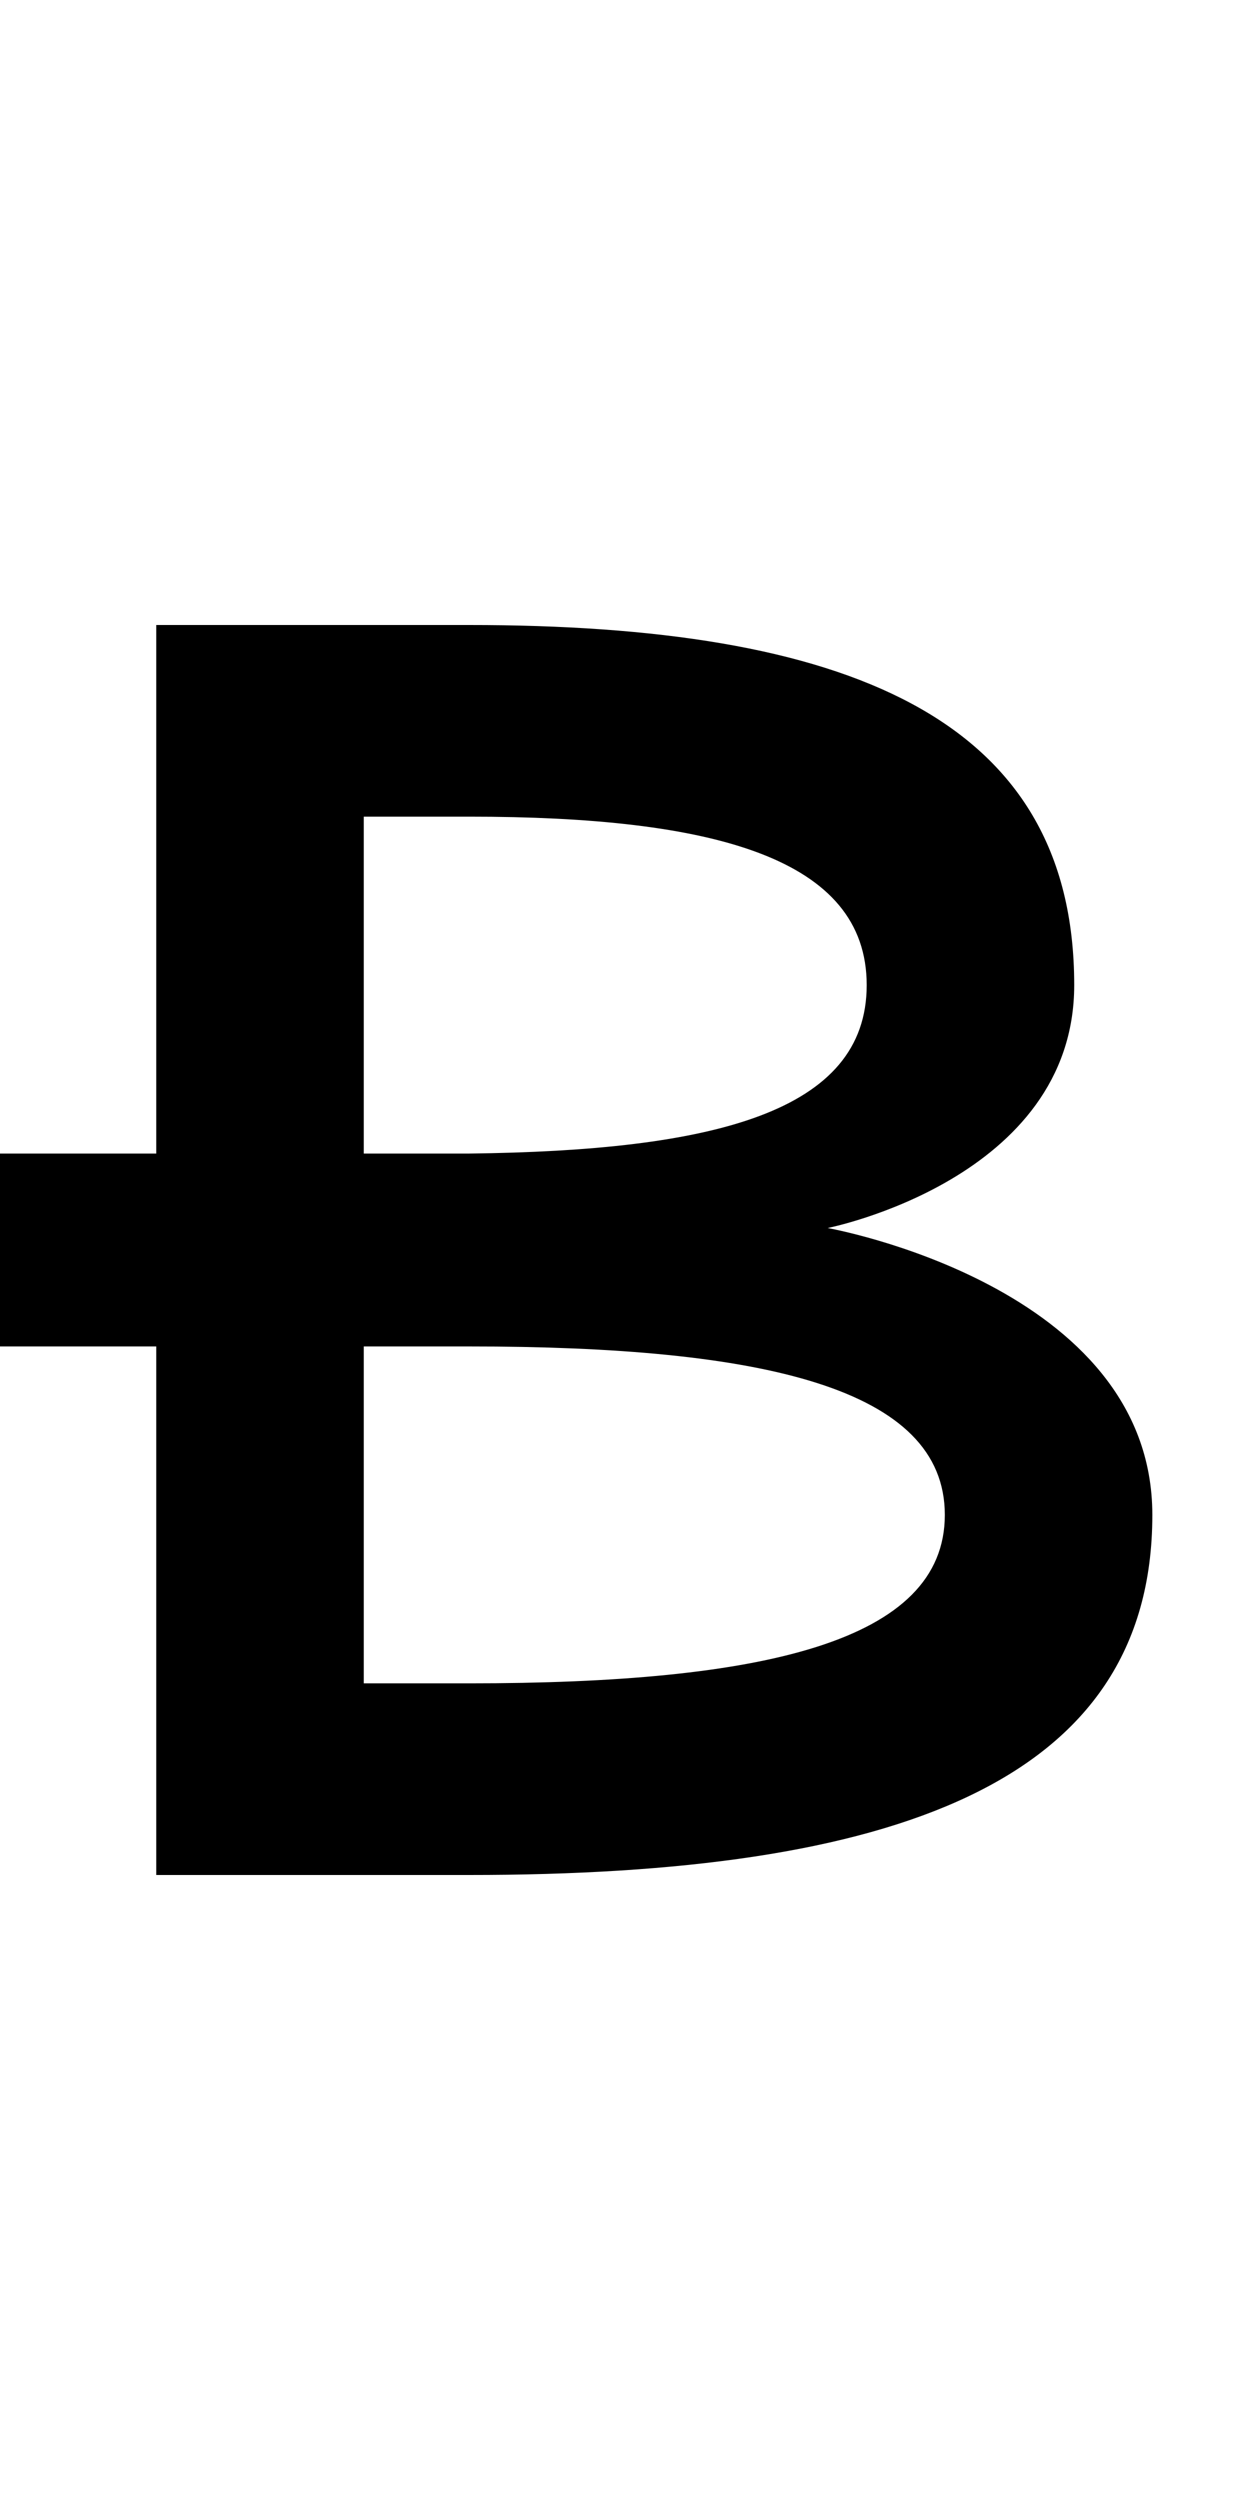 <?xml version="1.0" encoding="UTF-8" standalone="no"?>
<!-- Created with Inkscape (http://www.inkscape.org/) -->

<svg
   xmlns:dc="http://purl.org/dc/elements/1.1/"
   xmlns:cc="http://creativecommons.org/ns#"
   xmlns:rdf="http://www.w3.org/1999/02/22-rdf-syntax-ns#"
   xmlns:svg="http://www.w3.org/2000/svg"
   xmlns="http://www.w3.org/2000/svg"
   version="1.1"
   width="1024"
   height="2048"
   id="svg3355">
  <defs
     id="defs3357" />
  <path
     d="m 128,512 0,433 -128,0 0,158 128,0 0,433 256,0 c 345.998,0 560,-74.001 560,-295 0,-187.998 -266,-235 -266,-235 0,0 202,-40 202,-199 C 880,585.997 691,512 384,512 z m 170,157 86,0 c 201.003,0 326,33.998 326,138 0,104.002 -125.013,135.663 -326,138 l -86,0 z m 0,434 86,0 c 240.996,0 390,33.999 390,138 0,104.001 -149.002,138 -390,138 l -86,0 z"
     id="path3157-2-7-3-2-2"
     style="fill:#000000;fill-opacity:1;stroke:none;display:inline" />
</svg>
